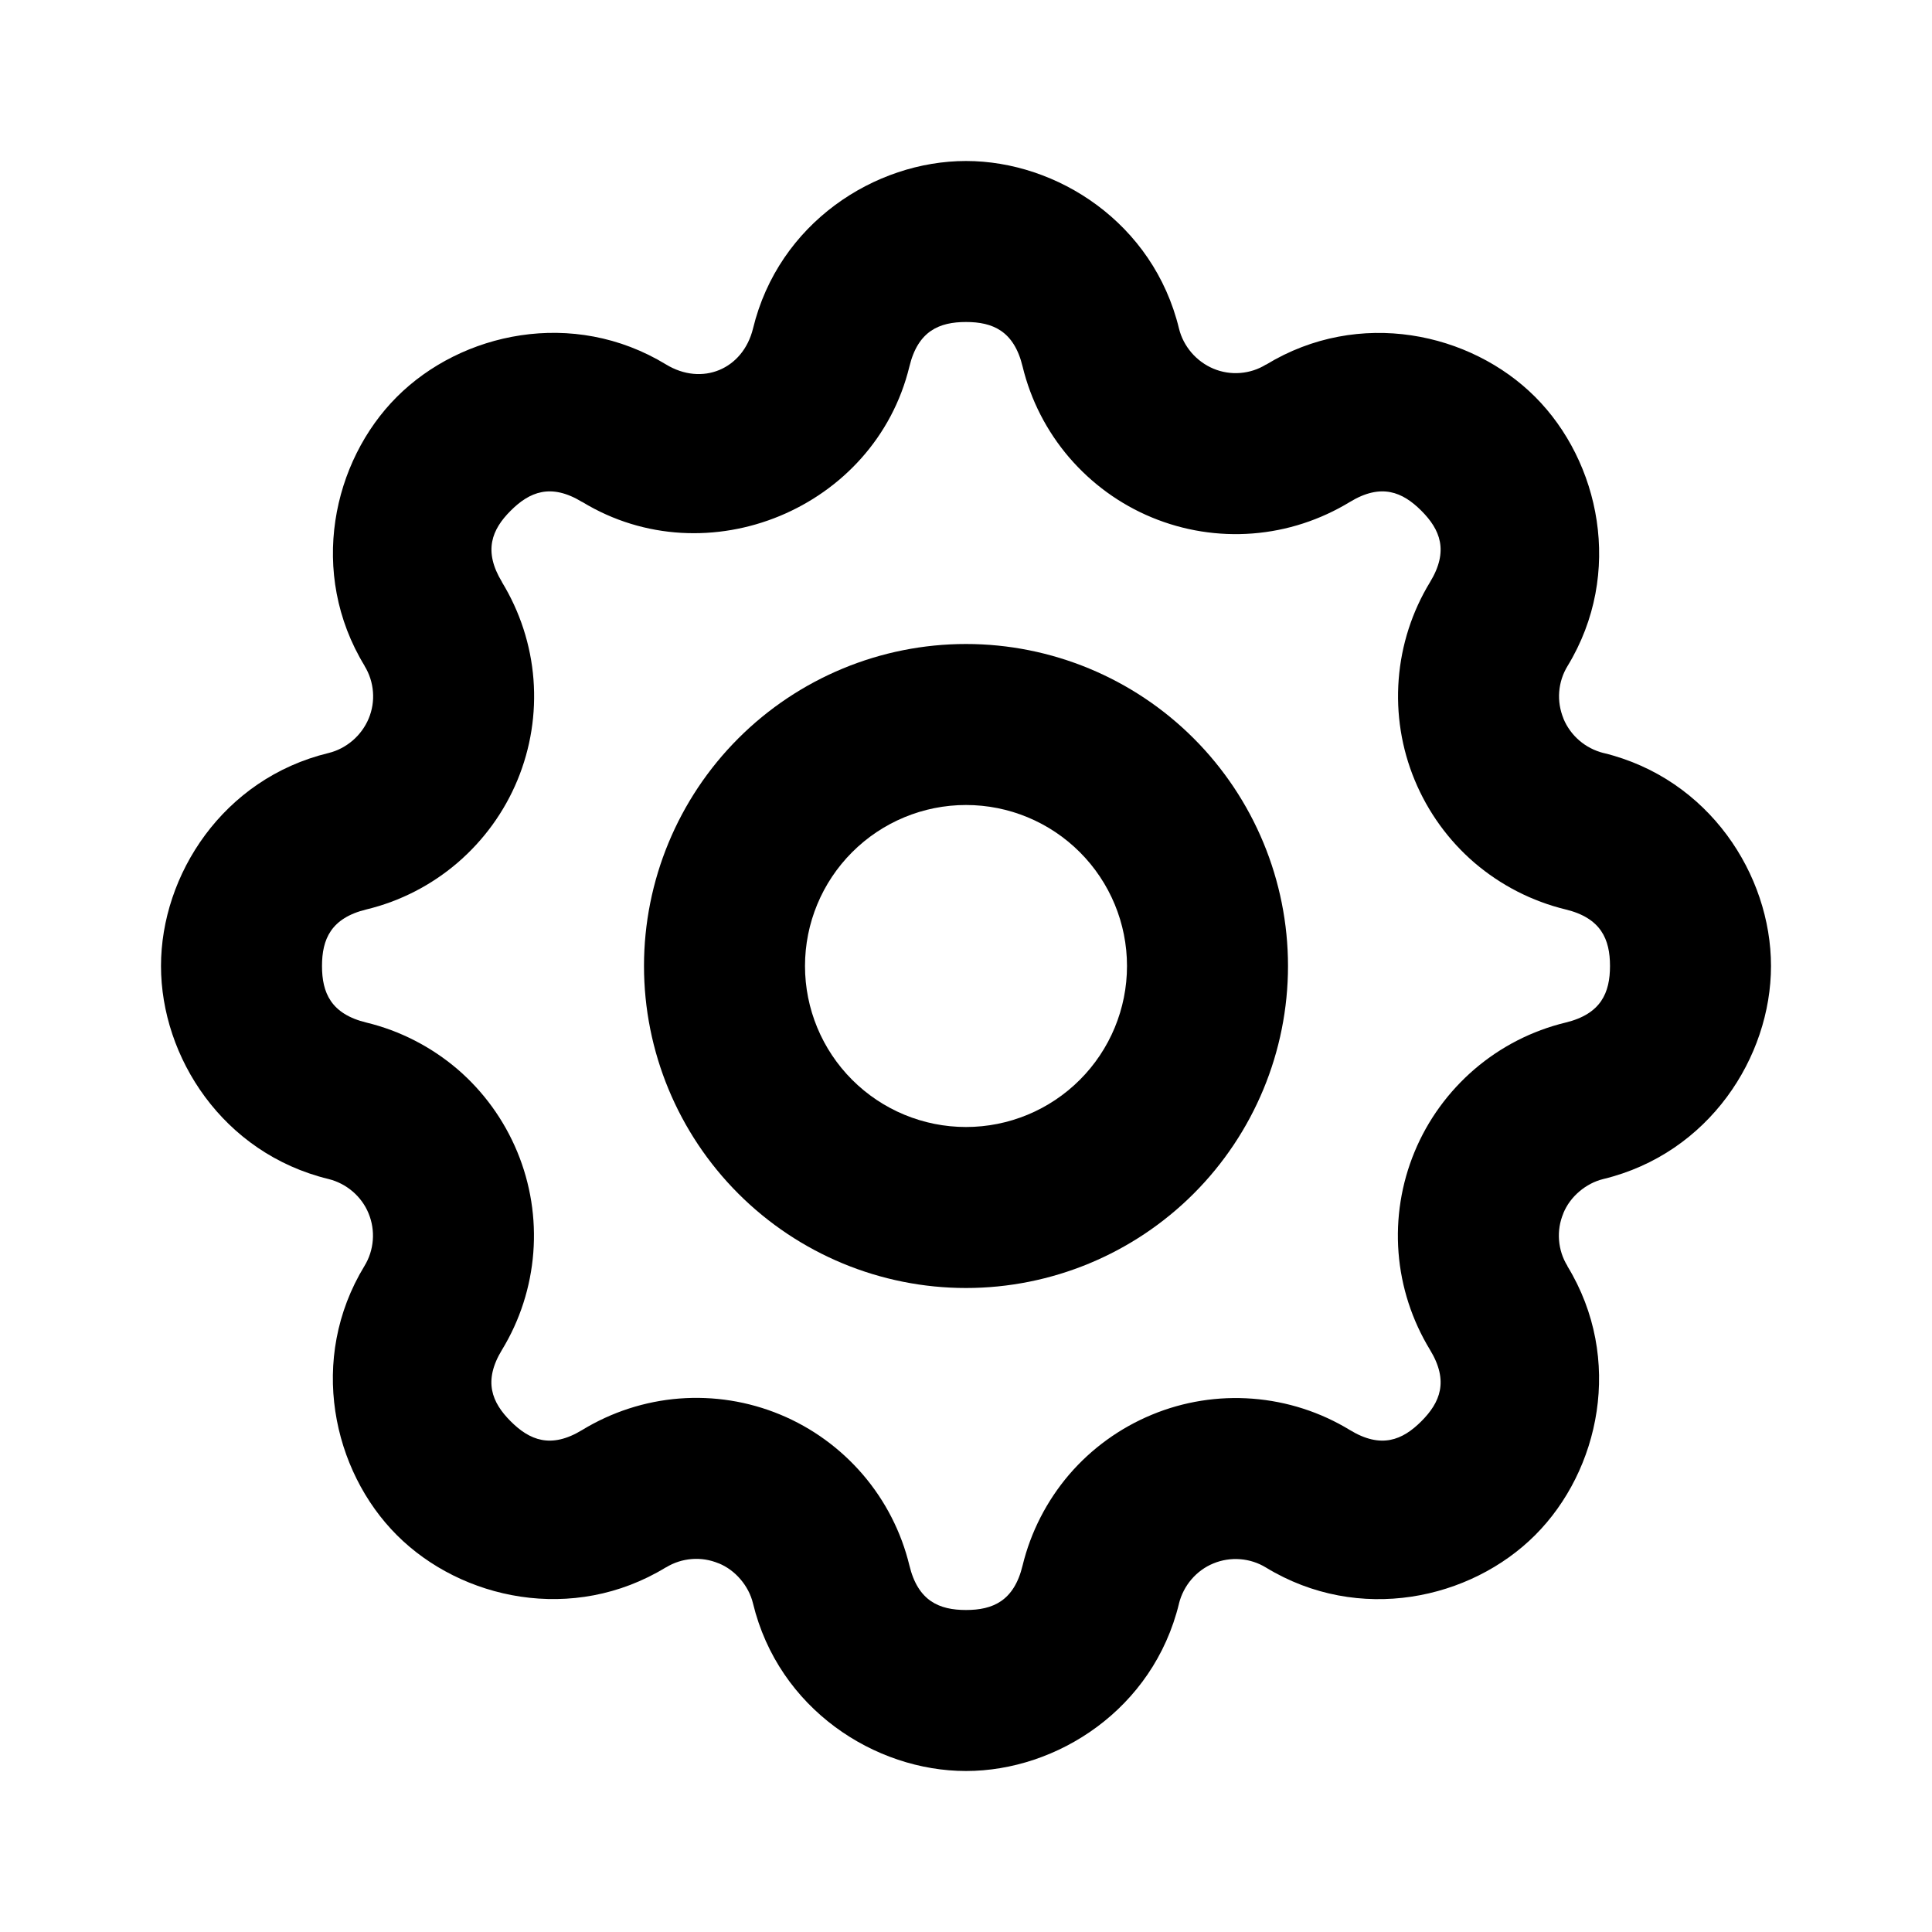 <svg width="24" height="24" viewBox="0 0 24 24" fill="none" xmlns="http://www.w3.org/2000/svg">
<g clip-path="url(#clip0_19819_1381)">
<mask id="mask0_19819_1381" style="mask-type:luminance" maskUnits="userSpaceOnUse" x="0" y="0" width="24" height="24">
<path d="M24 0H0V24H24V0Z" fill="white"/>
</mask>
<g mask="url(#mask0_19819_1381)">
<path d="M12 2C10.869 2 9.672 2.769 9.354 4.082C9.229 4.588 8.721 4.8 8.273 4.527C7.119 3.825 5.73 4.13 4.93 4.93C4.13 5.73 3.826 7.118 4.529 8.271V8.273C4.589 8.371 4.624 8.48 4.633 8.594C4.642 8.707 4.624 8.82 4.58 8.926C4.536 9.031 4.467 9.125 4.381 9.199C4.294 9.273 4.193 9.327 4.082 9.354C2.769 9.672 2 10.869 2 12C2 13.131 2.768 14.327 4.08 14.646C4.191 14.673 4.294 14.727 4.381 14.801C4.467 14.875 4.535 14.967 4.578 15.072C4.622 15.178 4.64 15.293 4.631 15.406C4.622 15.52 4.587 15.629 4.527 15.727C3.825 16.881 4.13 18.27 4.93 19.07C5.73 19.87 7.118 20.174 8.271 19.471H8.273C8.371 19.411 8.48 19.376 8.594 19.367C8.707 19.358 8.82 19.376 8.926 19.42H8.928C9.033 19.463 9.125 19.532 9.199 19.619C9.273 19.706 9.327 19.807 9.354 19.918C9.672 21.231 10.869 22 12 22C13.131 22 14.327 21.232 14.646 19.92V19.918C14.674 19.808 14.727 19.705 14.801 19.619C14.875 19.533 14.967 19.465 15.072 19.422C15.178 19.378 15.293 19.36 15.406 19.369C15.52 19.378 15.629 19.413 15.727 19.473C16.881 20.175 18.27 19.87 19.07 19.07C19.87 18.27 20.174 16.882 19.471 15.729V15.726C19.411 15.629 19.376 15.52 19.367 15.406C19.358 15.293 19.376 15.179 19.42 15.074V15.072C19.463 14.967 19.532 14.875 19.619 14.801C19.706 14.727 19.807 14.673 19.918 14.646C21.231 14.328 22 13.131 22 12C22 10.869 21.232 9.673 19.92 9.354H19.918C19.808 9.326 19.705 9.273 19.619 9.199C19.533 9.125 19.466 9.033 19.422 8.928V8.926C19.379 8.821 19.36 8.707 19.369 8.594C19.378 8.48 19.413 8.371 19.473 8.273C20.175 7.119 19.87 5.73 19.07 4.93C18.27 4.13 16.883 3.826 15.729 4.529H15.726C15.629 4.589 15.52 4.624 15.406 4.633C15.293 4.642 15.179 4.624 15.074 4.58C14.969 4.536 14.875 4.467 14.801 4.381C14.727 4.294 14.673 4.193 14.646 4.082C14.328 2.769 13.131 2 12 2ZM12 4C12.331 4 12.596 4.11 12.703 4.553C12.804 4.97 13.002 5.356 13.281 5.682C13.56 6.007 13.912 6.264 14.309 6.428C14.705 6.592 15.133 6.66 15.56 6.627C15.988 6.594 16.401 6.459 16.768 6.236C17.157 5.999 17.422 6.11 17.656 6.344C17.89 6.578 18.001 6.843 17.764 7.232C17.541 7.598 17.408 8.012 17.375 8.439C17.342 8.867 17.41 9.296 17.574 9.691C17.738 10.087 17.993 10.44 18.318 10.719C18.644 10.997 19.031 11.196 19.447 11.297C19.89 11.404 20 11.669 20 12C20 12.331 19.89 12.596 19.447 12.703C19.03 12.804 18.644 13.002 18.318 13.281C17.993 13.56 17.736 13.912 17.572 14.309C17.408 14.705 17.34 15.133 17.373 15.56C17.406 15.988 17.541 16.401 17.764 16.768C18.001 17.157 17.89 17.422 17.656 17.656C17.422 17.89 17.157 18.001 16.768 17.764C16.402 17.541 15.988 17.408 15.56 17.375C15.133 17.342 14.704 17.41 14.309 17.574C13.913 17.738 13.56 17.993 13.281 18.318C13.003 18.644 12.804 19.031 12.703 19.447C12.596 19.89 12.331 20 12 20C11.669 20 11.404 19.89 11.297 19.447C11.196 19.03 10.998 18.644 10.719 18.318C10.44 17.993 10.088 17.736 9.691 17.572C9.295 17.408 8.867 17.34 8.439 17.373C8.013 17.406 7.598 17.541 7.232 17.764C6.843 18.001 6.578 17.89 6.344 17.656C6.11 17.422 5.999 17.157 6.236 16.768C6.459 16.402 6.592 15.988 6.625 15.56C6.658 15.133 6.59 14.705 6.426 14.309C6.262 13.913 6.007 13.56 5.682 13.281C5.356 13.003 4.969 12.804 4.553 12.703C4.11 12.596 4 12.331 4 12C4 11.669 4.11 11.404 4.553 11.297C4.97 11.196 5.356 10.998 5.682 10.719C6.007 10.44 6.264 10.088 6.428 9.691C6.592 9.295 6.66 8.867 6.627 8.439C6.594 8.012 6.459 7.598 6.236 7.232V7.23C6.001 6.843 6.11 6.577 6.344 6.344C6.578 6.11 6.843 5.999 7.232 6.236H7.234C8.786 7.18 10.868 6.316 11.297 4.553C11.404 4.11 11.669 4 12 4Z" fill="black"/>
<path d="M12 8C10.94 8 9.922 8.422 9.172 9.172C8.422 9.922 8 10.94 8 12C8 13.06 8.422 14.078 9.172 14.828C9.922 15.578 10.94 16 12 16C13.06 16 14.078 15.578 14.828 14.828C15.578 14.078 16 13.06 16 12C16 10.94 15.578 9.922 14.828 9.172C14.078 8.422 13.06 8 12 8ZM12 10C12.531 10 13.039 10.211 13.414 10.586C13.789 10.961 14 11.469 14 12C14 12.531 13.789 13.039 13.414 13.414C13.039 13.789 12.531 14 12 14C11.469 14 10.961 13.789 10.586 13.414C10.211 13.039 10 12.531 10 12C10 11.469 10.211 10.961 10.586 10.586C10.961 10.211 11.469 10 12 10Z" fill="black"/>
</g>
</g>
<defs>
<clipPath id="clip0_19819_1381">
<rect width="24" height="24" fill="white"/>
</clipPath>
</defs>
</svg>
